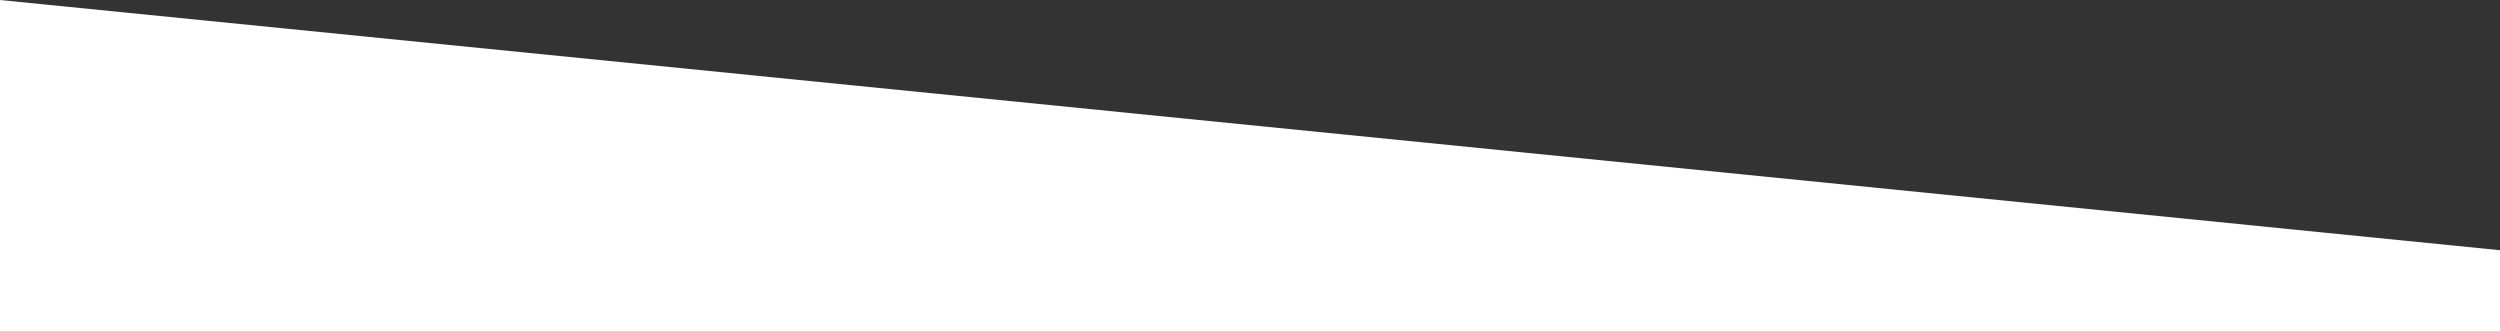 <svg xmlns="http://www.w3.org/2000/svg" viewBox="0 0 1920 254.77"><rect x="0" y="0" width="1920" height="254.77" fill="#333333" stroke="none"/><defs><style>.cls-1{fill:#fff;}</style></defs><title>shape</title><g id="Vrstva_2" data-name="Vrstva 2"><g id="Vrstva_1-2" data-name="Vrstva 1"><polygon class="cls-1" points="1920 192.17 1920 254.77 0 254.77 0 0 1920 192.17"/></g></g></svg>